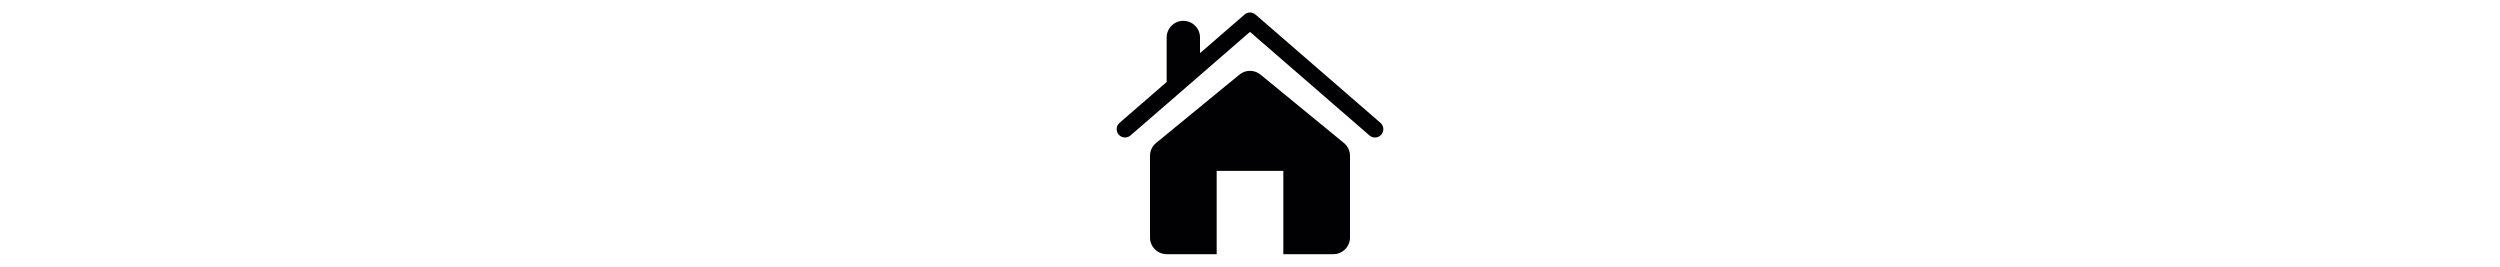 <svg version="1.1" class="home-icon svg-icon" xmlns="http://www.w3.org/2000/svg" xmlns:xlink="http://www.w3.org/1999/xlink" x="0px" y="0px" width="150px" viewBox="0 0 16 16" xml:space="preserve">
			<path style="fill:#010002;" d="M15.829,7.372l-7.5-6.5c-0.188-0.163-0.467-0.163-0.655,0L5,3.188V2.25c0-0.552-0.448-1-1-1
				s-1,0.448-1,1v2.671L0.172,7.372c-0.208,0.181-0.231,0.497-0.05,0.706c0.182,0.208,0.497,0.23,0.706,0.05L8,1.912l7.171,6.216
				c0.096,0.082,0.211,0.122,0.328,0.122c0.141,0,0.278-0.059,0.377-0.172C16.06,7.869,16.036,7.555,15.829,7.372z"/>
			<path style="fill:#010002;" d="M8.633,4.478C8.45,4.327,8.225,4.25,8,4.25c-0.225,0-0.45,0.076-0.634,0.228l-5,4.099
				C2.134,8.767,2,9.05,2,9.351v4.899c0,0.552,0.448,1,1,1h3v-5h4v5h3c0.551,0,1-0.448,1-1V9.351c0-0.302-0.135-0.584-0.367-0.773
				L8.633,4.478z"/>
</svg>
